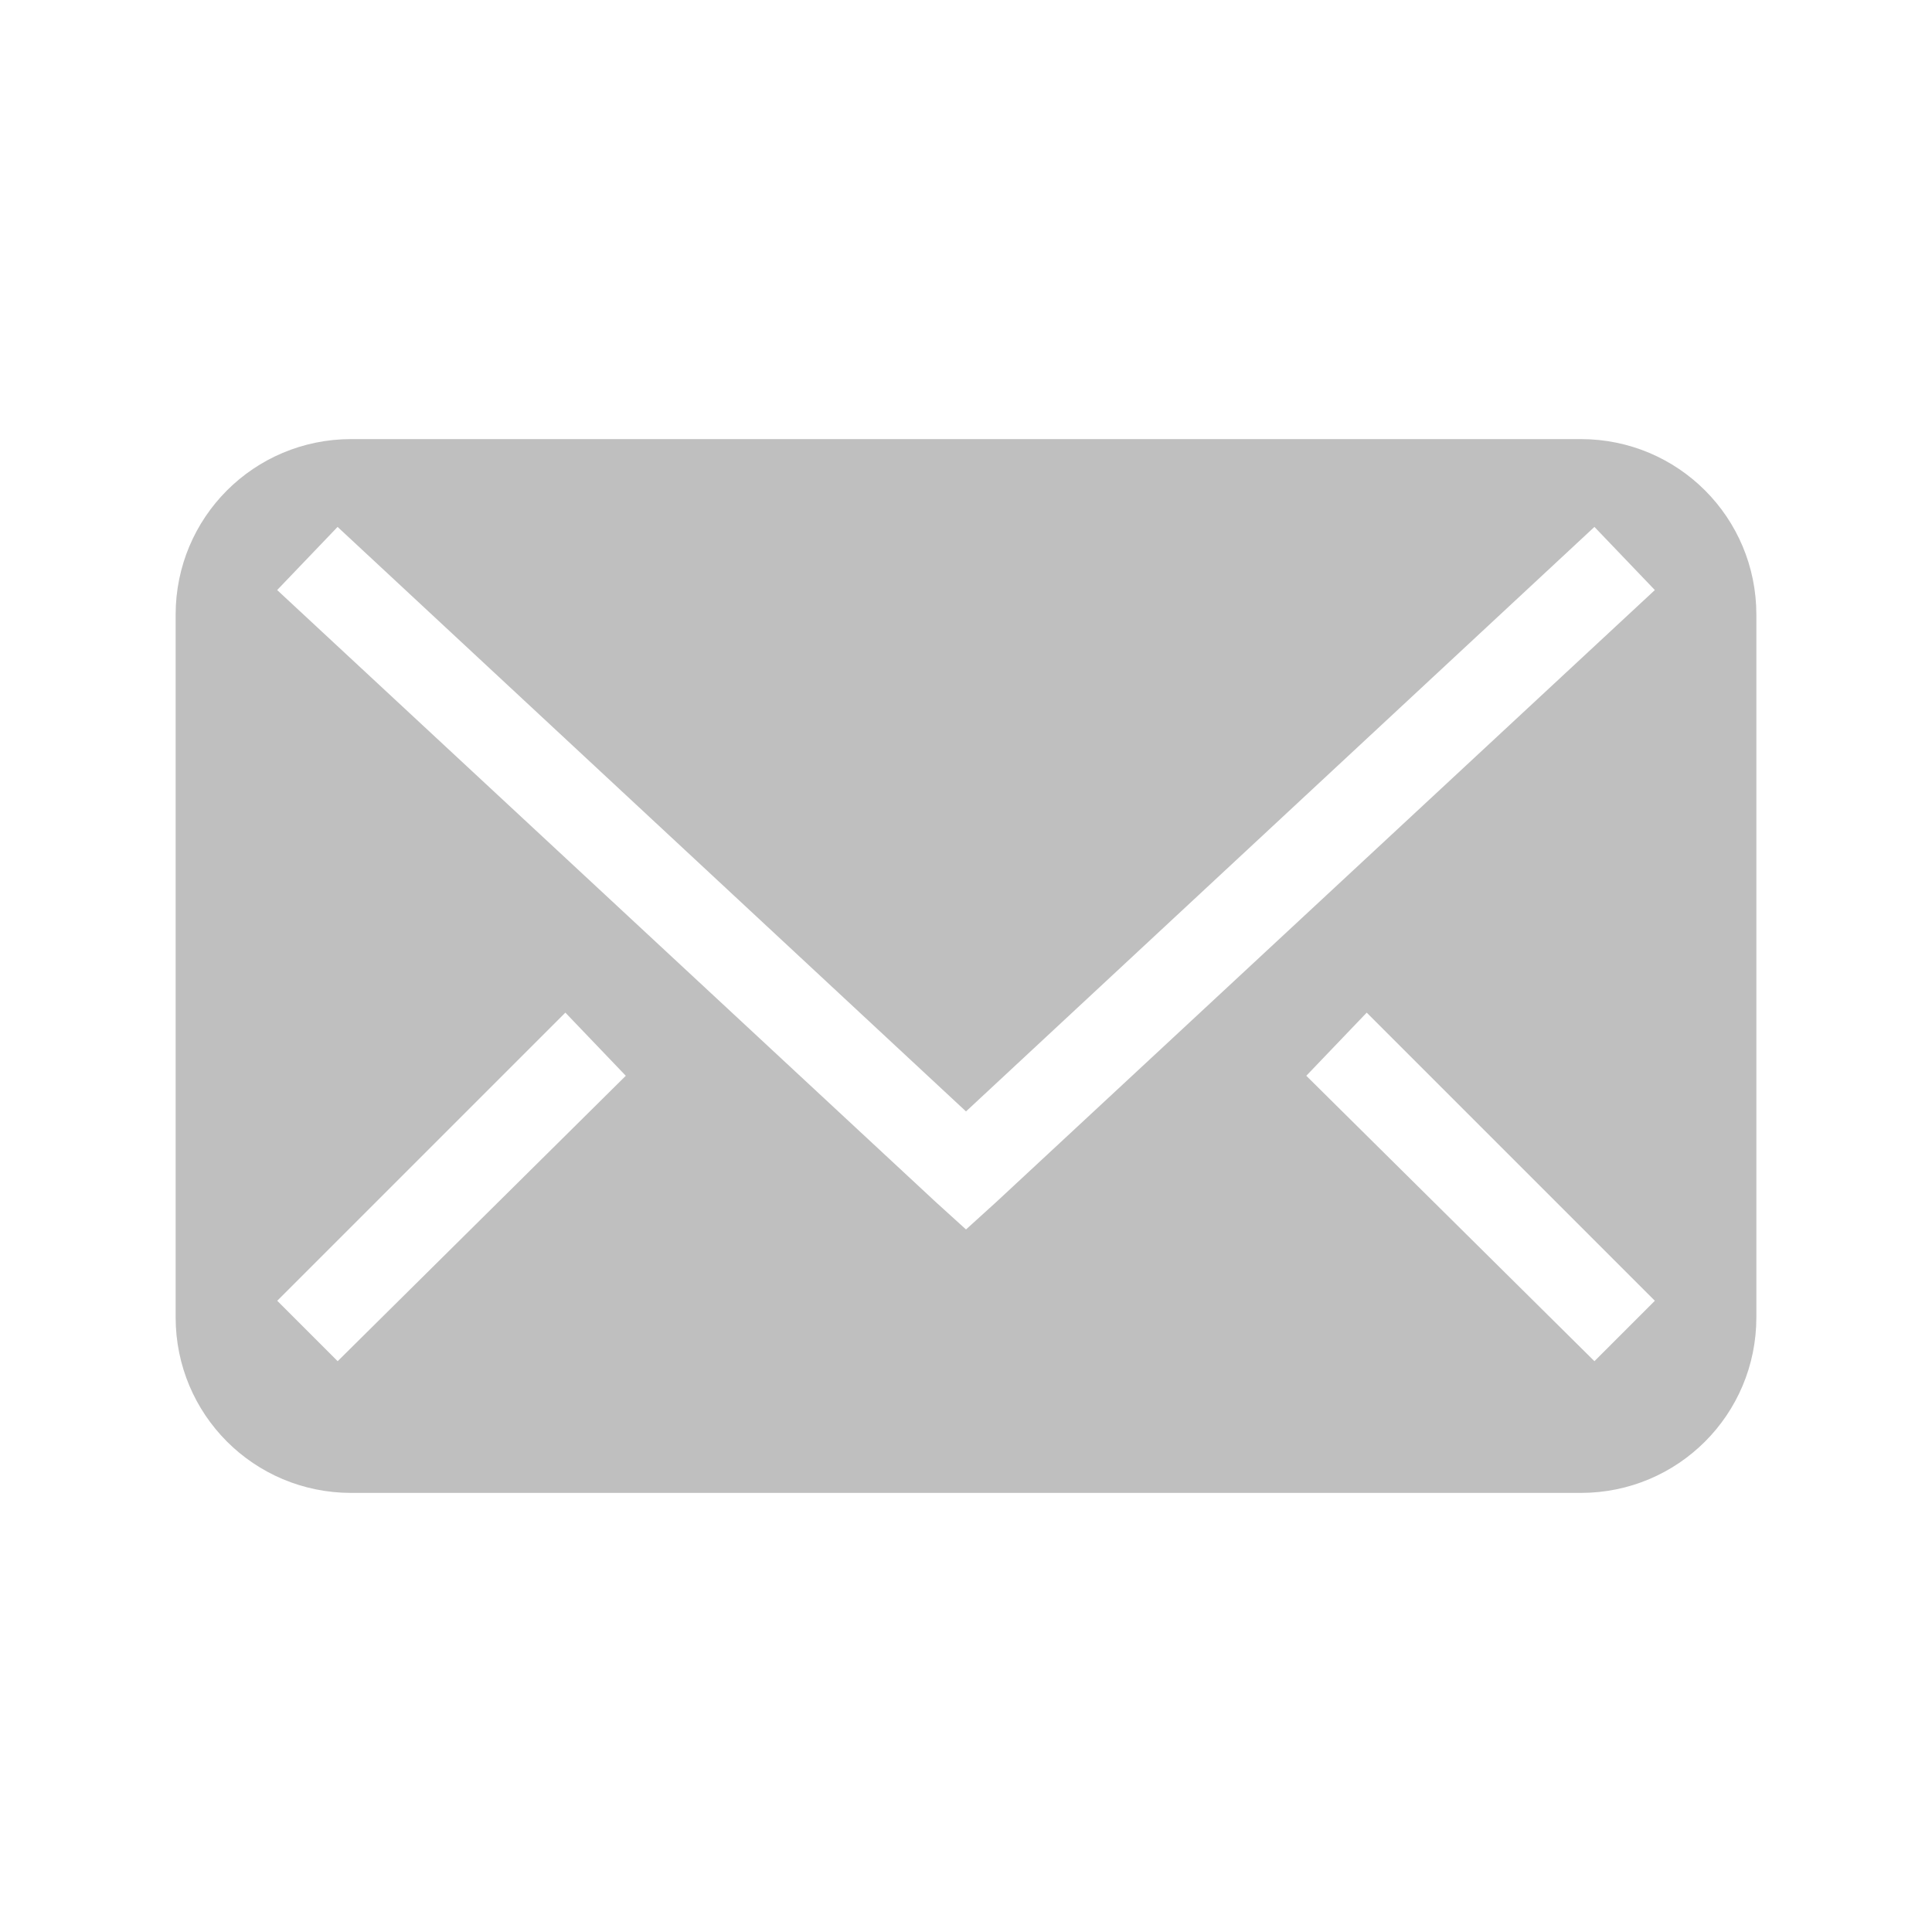 <?xml version="1.0" encoding="UTF-8" standalone="no"?>
<!-- Created with Inkscape (http://www.inkscape.org/) -->

<svg
   xmlns:dc="http://purl.org/dc/elements/1.1/"
   xmlns:cc="http://creativecommons.org/ns#"
   xmlns:rdf="http://www.w3.org/1999/02/22-rdf-syntax-ns#"
   xmlns:svg="http://www.w3.org/2000/svg"
   xmlns="http://www.w3.org/2000/svg"
   xmlns:sodipodi="http://sodipodi.sourceforge.net/DTD/sodipodi-0.dtd"
   xmlns:inkscape="http://www.inkscape.org/namespaces/inkscape"
   width="22"
   height="22"
   id="svg2"
   version="1.1"
   inkscape:version="0.48.1 r9760"
   sodipodi:docname="indicator-messages.svg">
  <defs
     id="defs4" />
  <sodipodi:namedview
     id="base"
     pagecolor="#ffffff"
     bordercolor="#666666"
     borderopacity="1.0"
     inkscape:pageopacity="0.0"
     inkscape:pageshadow="2"
     inkscape:zoom="24.945156"
     inkscape:cx="11.102777"
     inkscape:cy="8.7337708"
     inkscape:document-units="px"
     inkscape:current-layer="layer1"
     showgrid="false"
     inkscape:window-width="1230"
     inkscape:window-height="776"
     inkscape:window-x="50"
     inkscape:window-y="24"
     inkscape:window-maximized="1" />
  <g
     inkscape:label="Livello 1"
     inkscape:groupmode="layer"
     id="layer1"
     transform="translate(0,-1030.362)">
    <path
       style="opacity:0.25;fill:#000000;fill-opacity:1;stroke:none"
       d="m 4,1035.362 c -1.108,0 -2,0.892 -2,2 l 0,8 c 0,1.108 0.892,2 2,2 l 14,0 c 1.108,0 2,-0.892 2,-2 l 0,-8 c 0,-1.108 -0.892,-2 -2,-2 l -14,0 z m -0.156,1 7.156,6.656 7.156,-6.656 0.688,0.719 -7.5,6.969 -0.344,0.312 -0.344,-0.312 -7.5,-6.969 0.688,-0.719 z m 2.594,5.531 0.688,0.719 -3.281,3.25 -0.688,-0.688 3.281,-3.281 z m 9.125,0 3.281,3.281 -0.688,0.688 -3.281,-3.25 0.688,-0.719 z"
       id="rect2983"
       inkscape:connector-curvature="0" />
  </g>
</svg>
